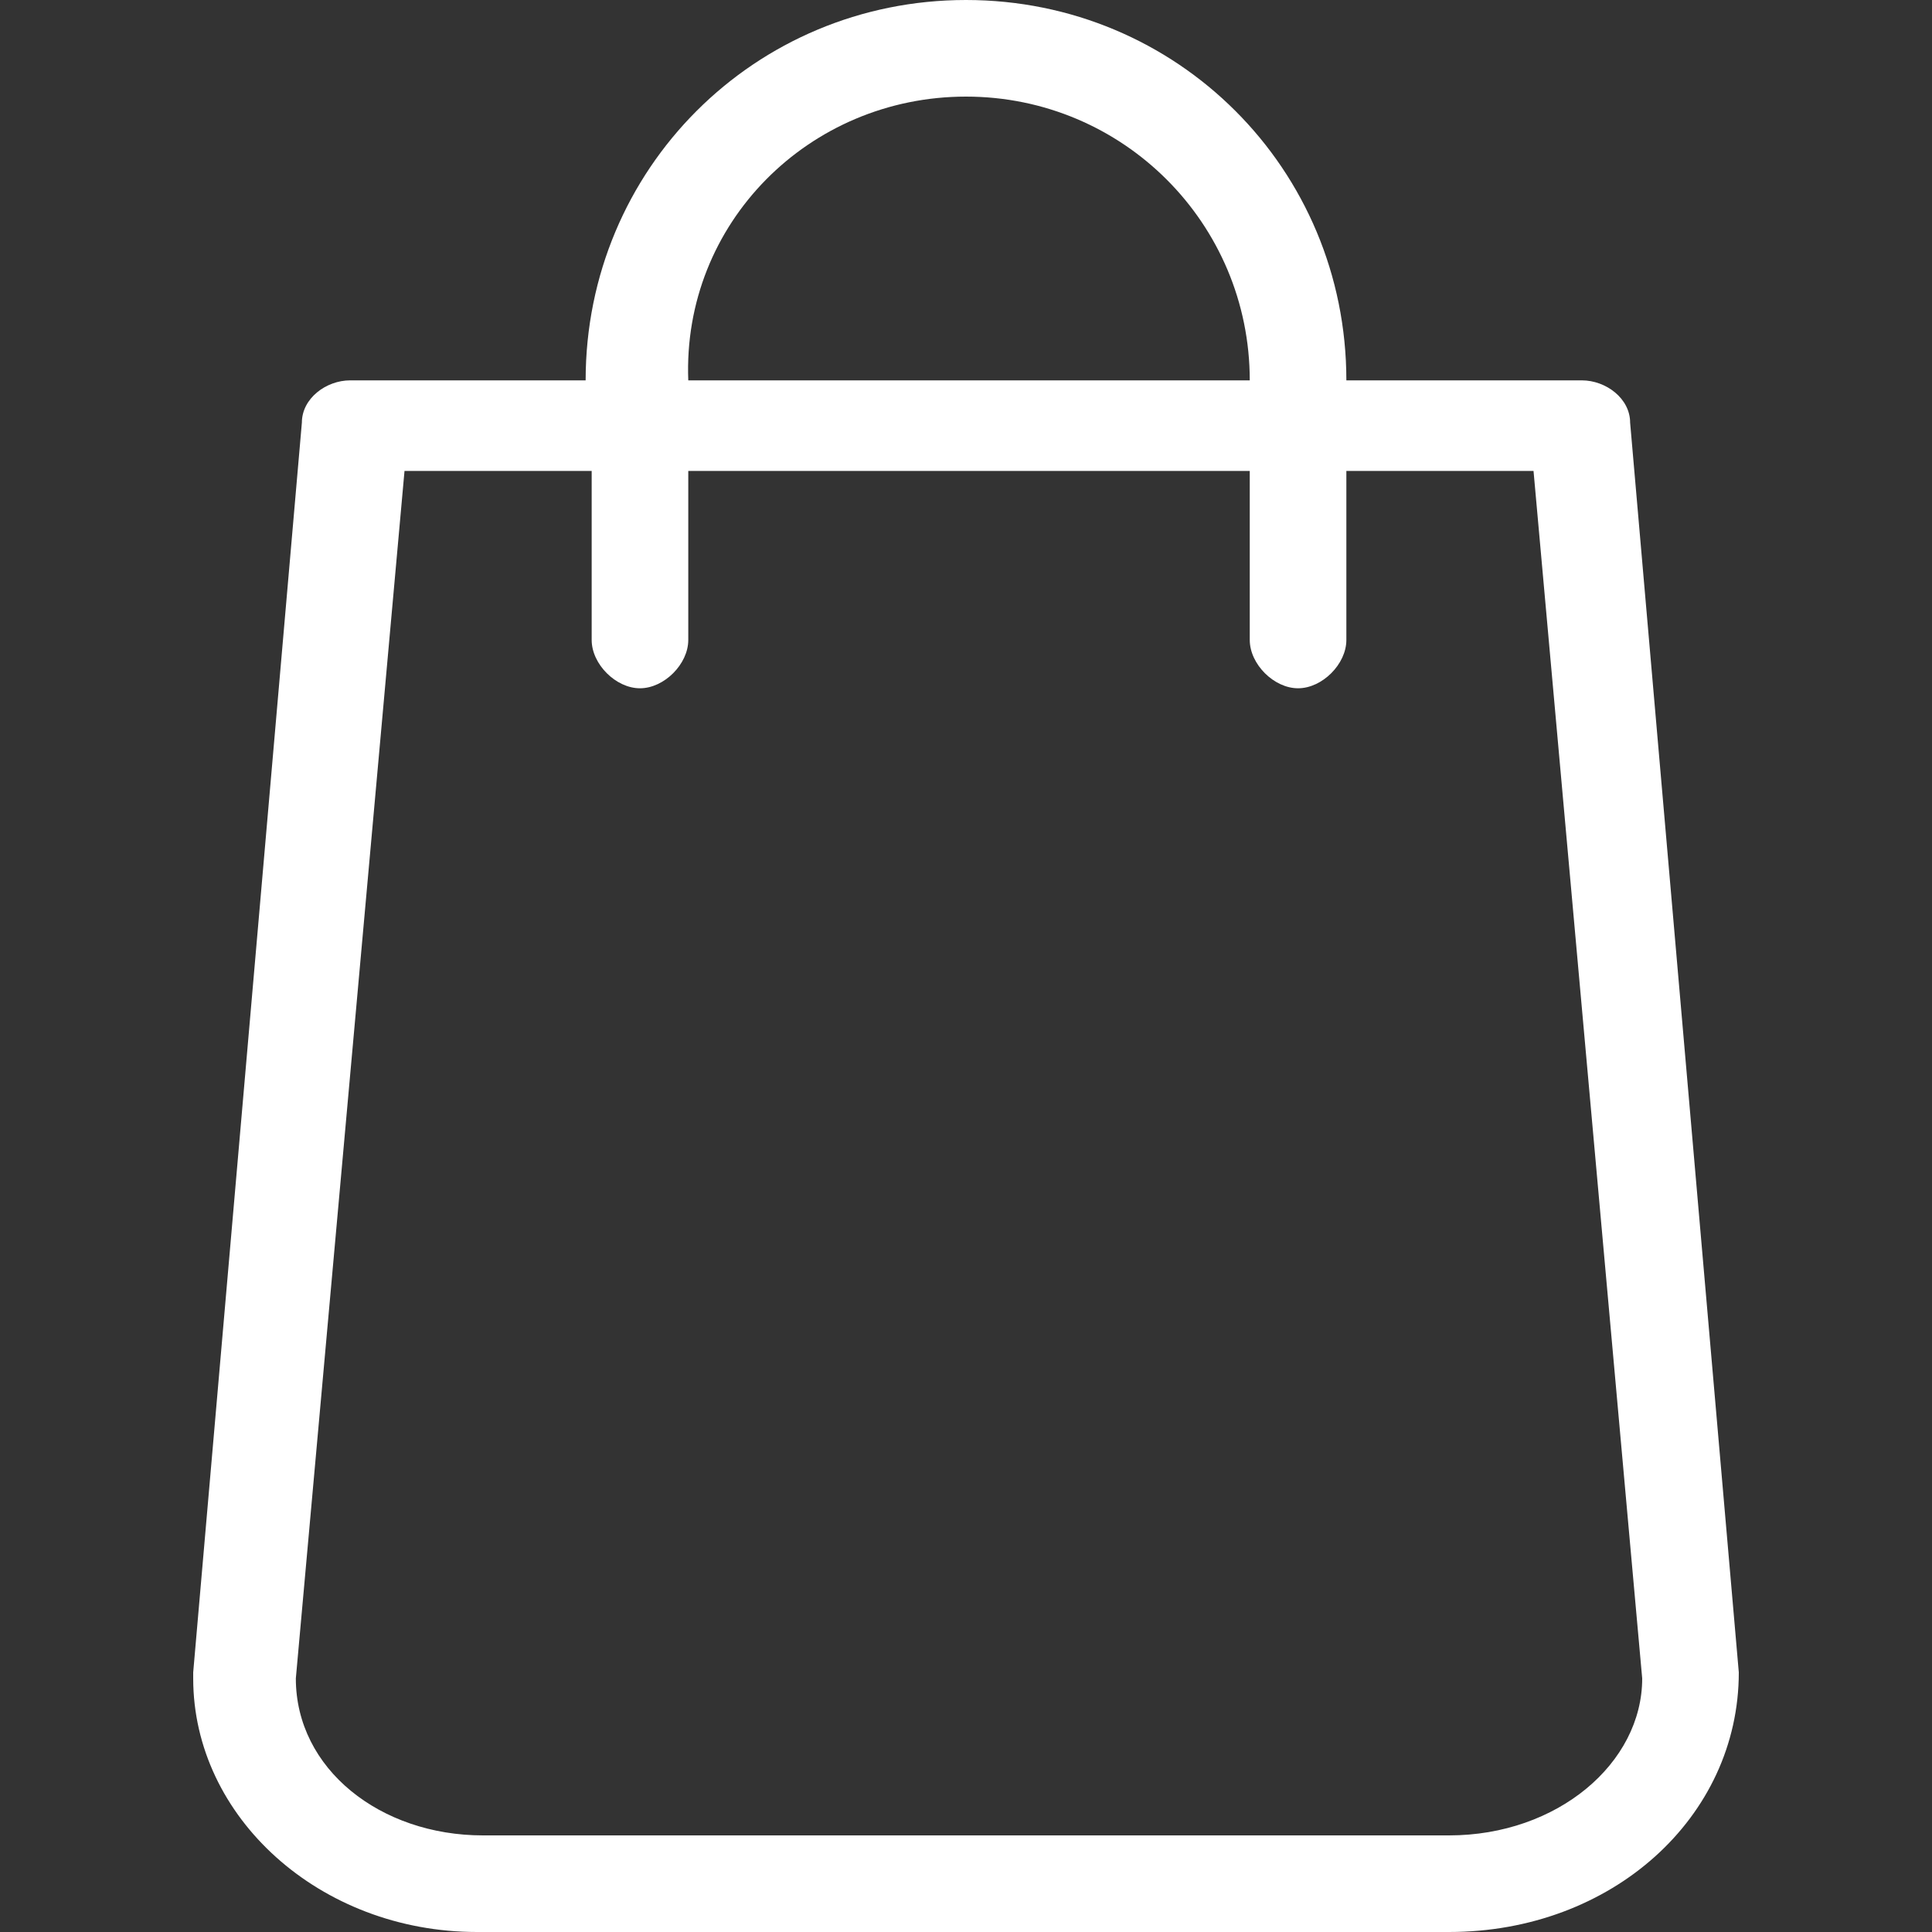 <?xml version="1.0" encoding="utf-8"?>
<!-- Generator: Adobe Illustrator 19.0.0, SVG Export Plug-In . SVG Version: 6.00 Build 0)  -->
<svg version="1.1" id="Слой_1" xmlns="http://www.w3.org/2000/svg" xmlns:xlink="http://www.w3.org/1999/xlink" x="0px" y="0px"
	 viewBox="-281 404.9 32 32" style="enable-background:new -281 404.9 32 32;" xml:space="preserve">
<rect x="-281" y="404.9" width="32" height="32" fill="#333333" stroke="none"/>
<style type="text/css">
	.st0{fill:#FFFFFF;}
</style>
<path class="st0" d="M-252.2,432.6l-1.8-20.7c0-0.4-0.4-0.7-0.8-0.7h-3.9c0-3.5-2.8-6.3-6.3-6.3s-6.3,2.8-6.3,6.3h-3.9
	c-0.4,0-0.8,0.3-0.8,0.7l-1.8,20.7c0,0,0,0,0,0.1c0,2.3,2.1,4.2,4.7,4.2h16.1C-254.3,436.9-252.2,435-252.2,432.6
	C-252.2,432.7-252.2,432.6-252.2,432.6z M-265,406.5c2.6,0,4.7,2.1,4.7,4.7h-9.3C-269.7,408.6-267.6,406.5-265,406.5z M-257,435.3
	h-16c-1.7,0-3.1-1.1-3.1-2.6l1.8-20h3.1v2.8c0,0.4,0.4,0.8,0.8,0.8s0.8-0.4,0.8-0.8v-2.8h9.3v2.8c0,0.4,0.4,0.8,0.8,0.8
	c0.4,0,0.8-0.4,0.8-0.8v-2.8h3.1l1.8,20C-253.8,434.1-255.2,435.3-257,435.3z"/>
</svg>
